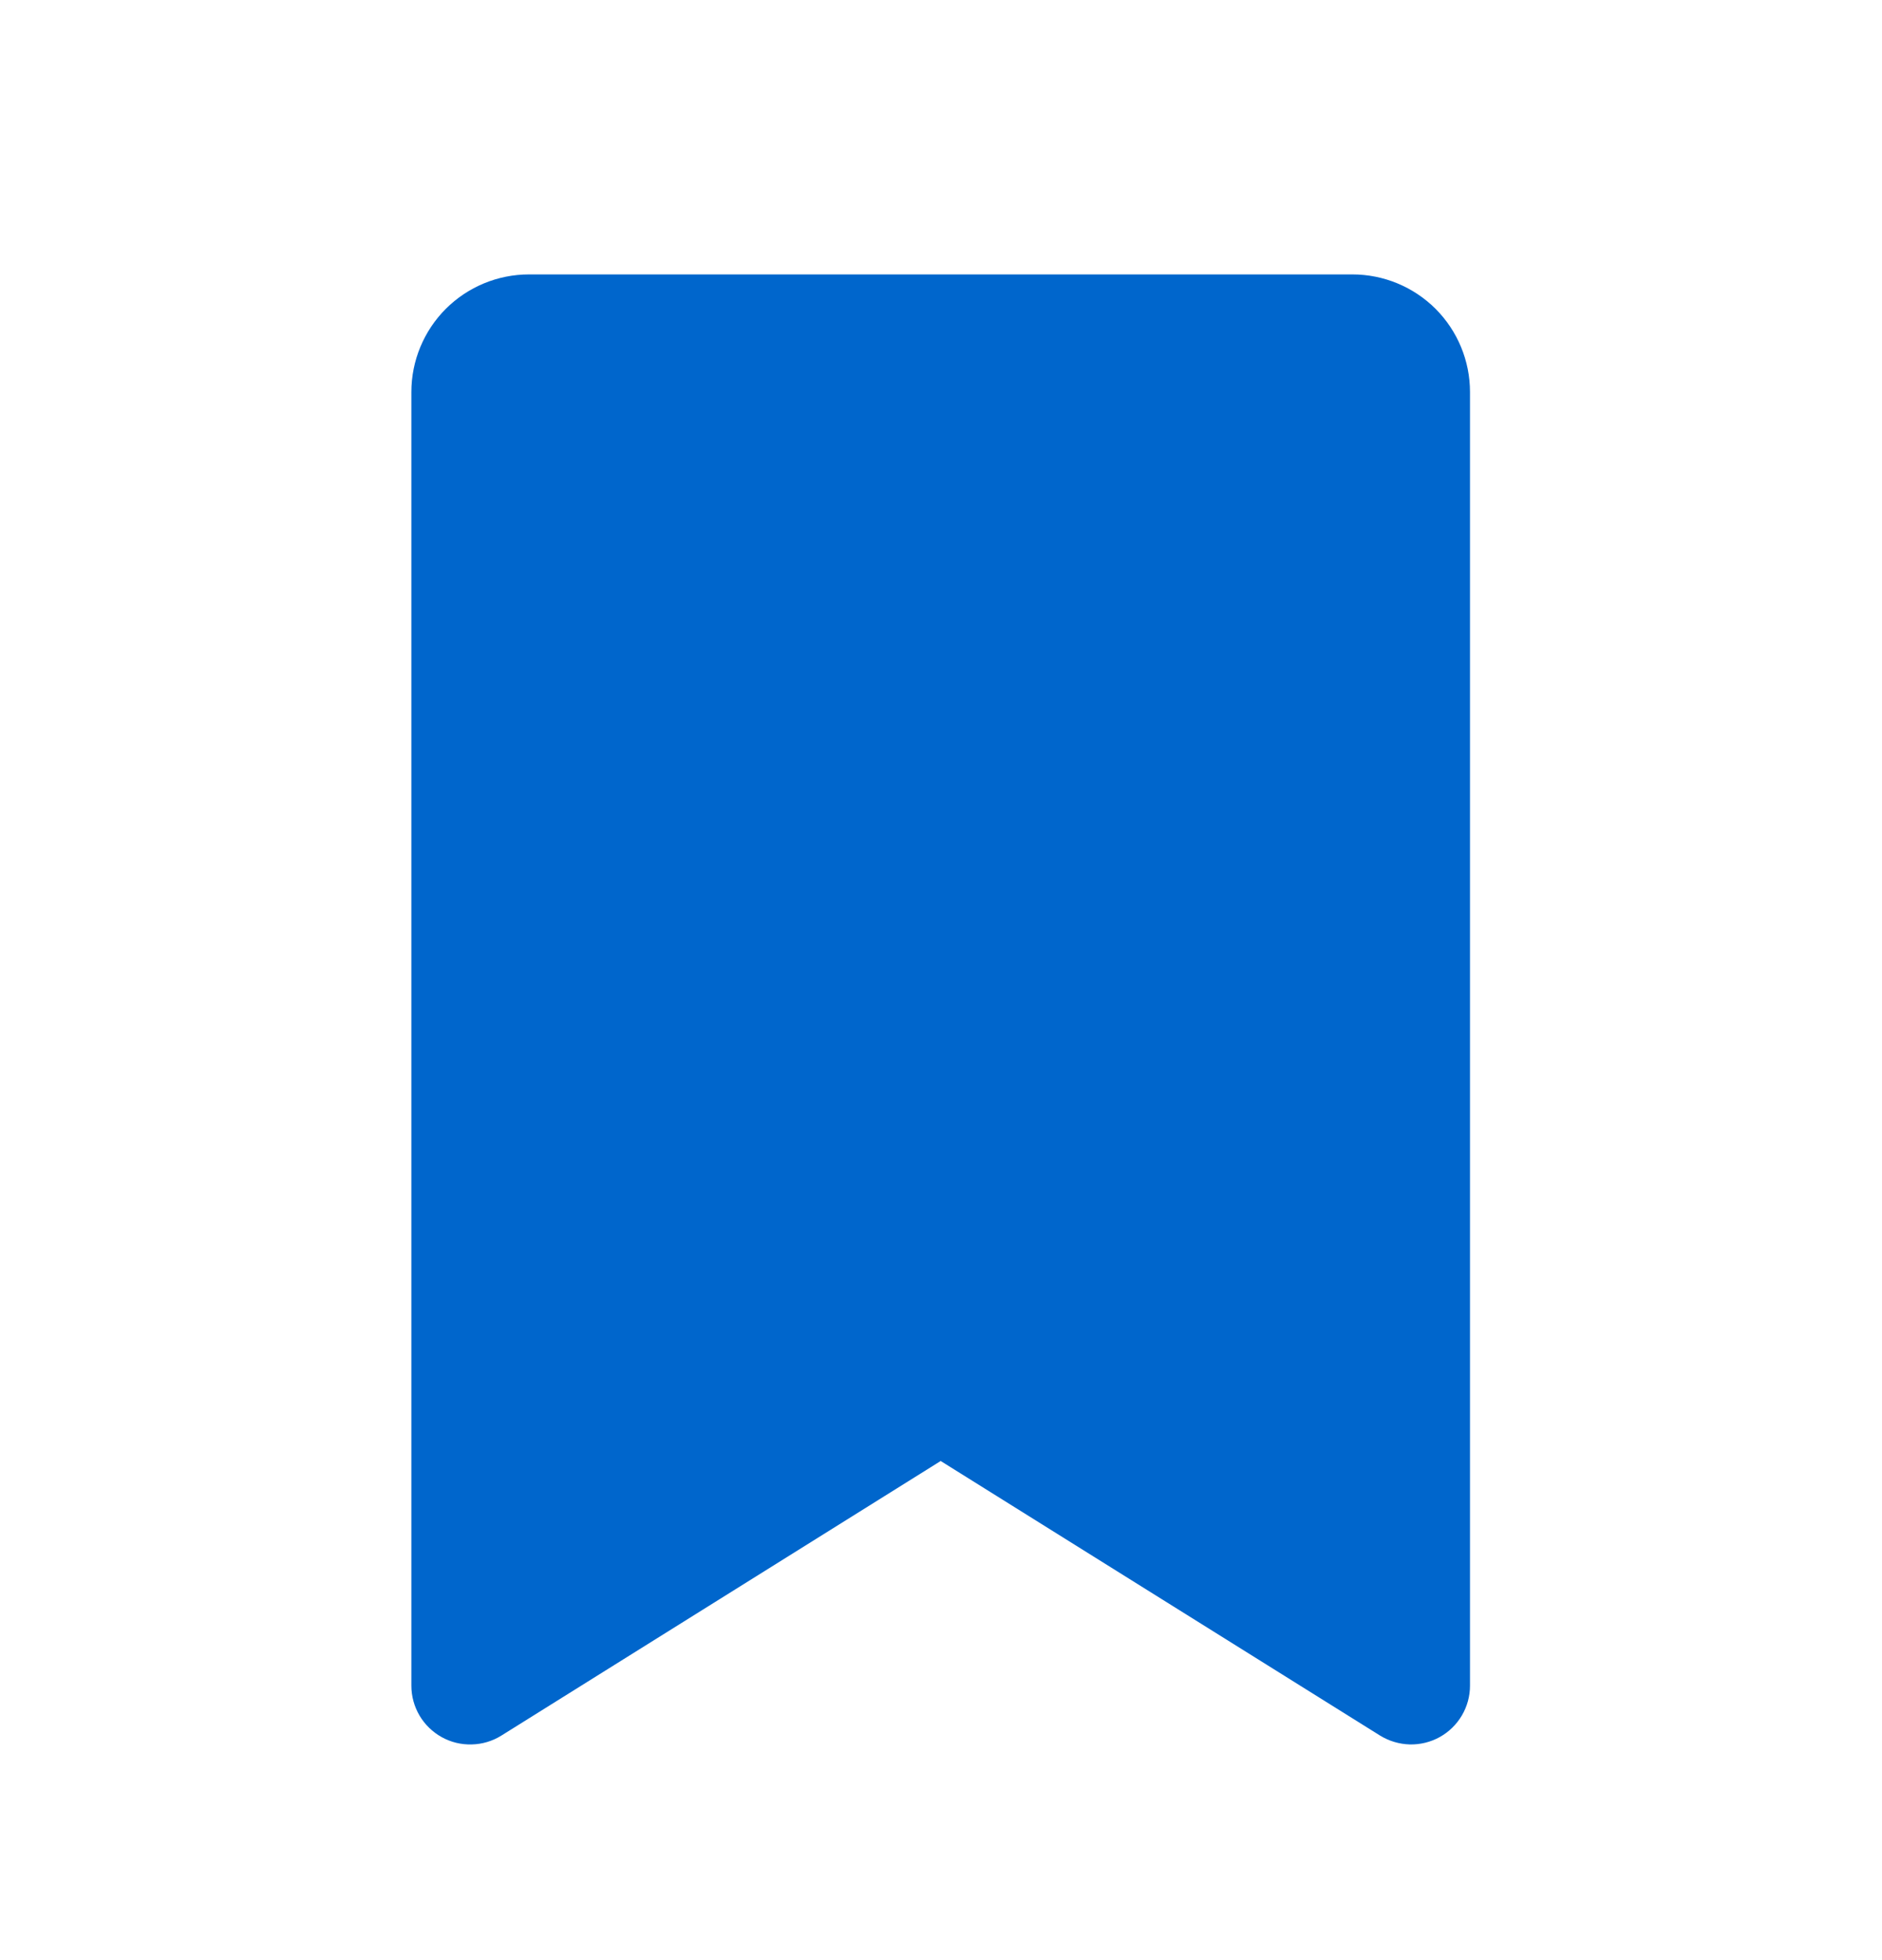 <svg width="24" height="25" viewBox="0 0 24 25" fill="none" xmlns="http://www.w3.org/2000/svg">
<path d="M17.246 3.5H6.746C6.348 3.5 5.967 3.658 5.685 3.939C5.404 4.221 5.246 4.602 5.246 5V21.5C5.246 21.634 5.282 21.765 5.35 21.881C5.418 21.996 5.516 22.091 5.633 22.156C5.75 22.221 5.882 22.253 6.016 22.249C6.15 22.246 6.28 22.207 6.394 22.136L11.996 18.634L17.599 22.136C17.713 22.206 17.843 22.245 17.977 22.249C18.111 22.252 18.243 22.22 18.36 22.155C18.477 22.09 18.574 21.995 18.642 21.88C18.71 21.765 18.746 21.634 18.746 21.5V5C18.746 4.602 18.588 4.221 18.307 3.939C18.025 3.658 17.644 3.5 17.246 3.5Z" fill="#0066CC"/>
</svg>
